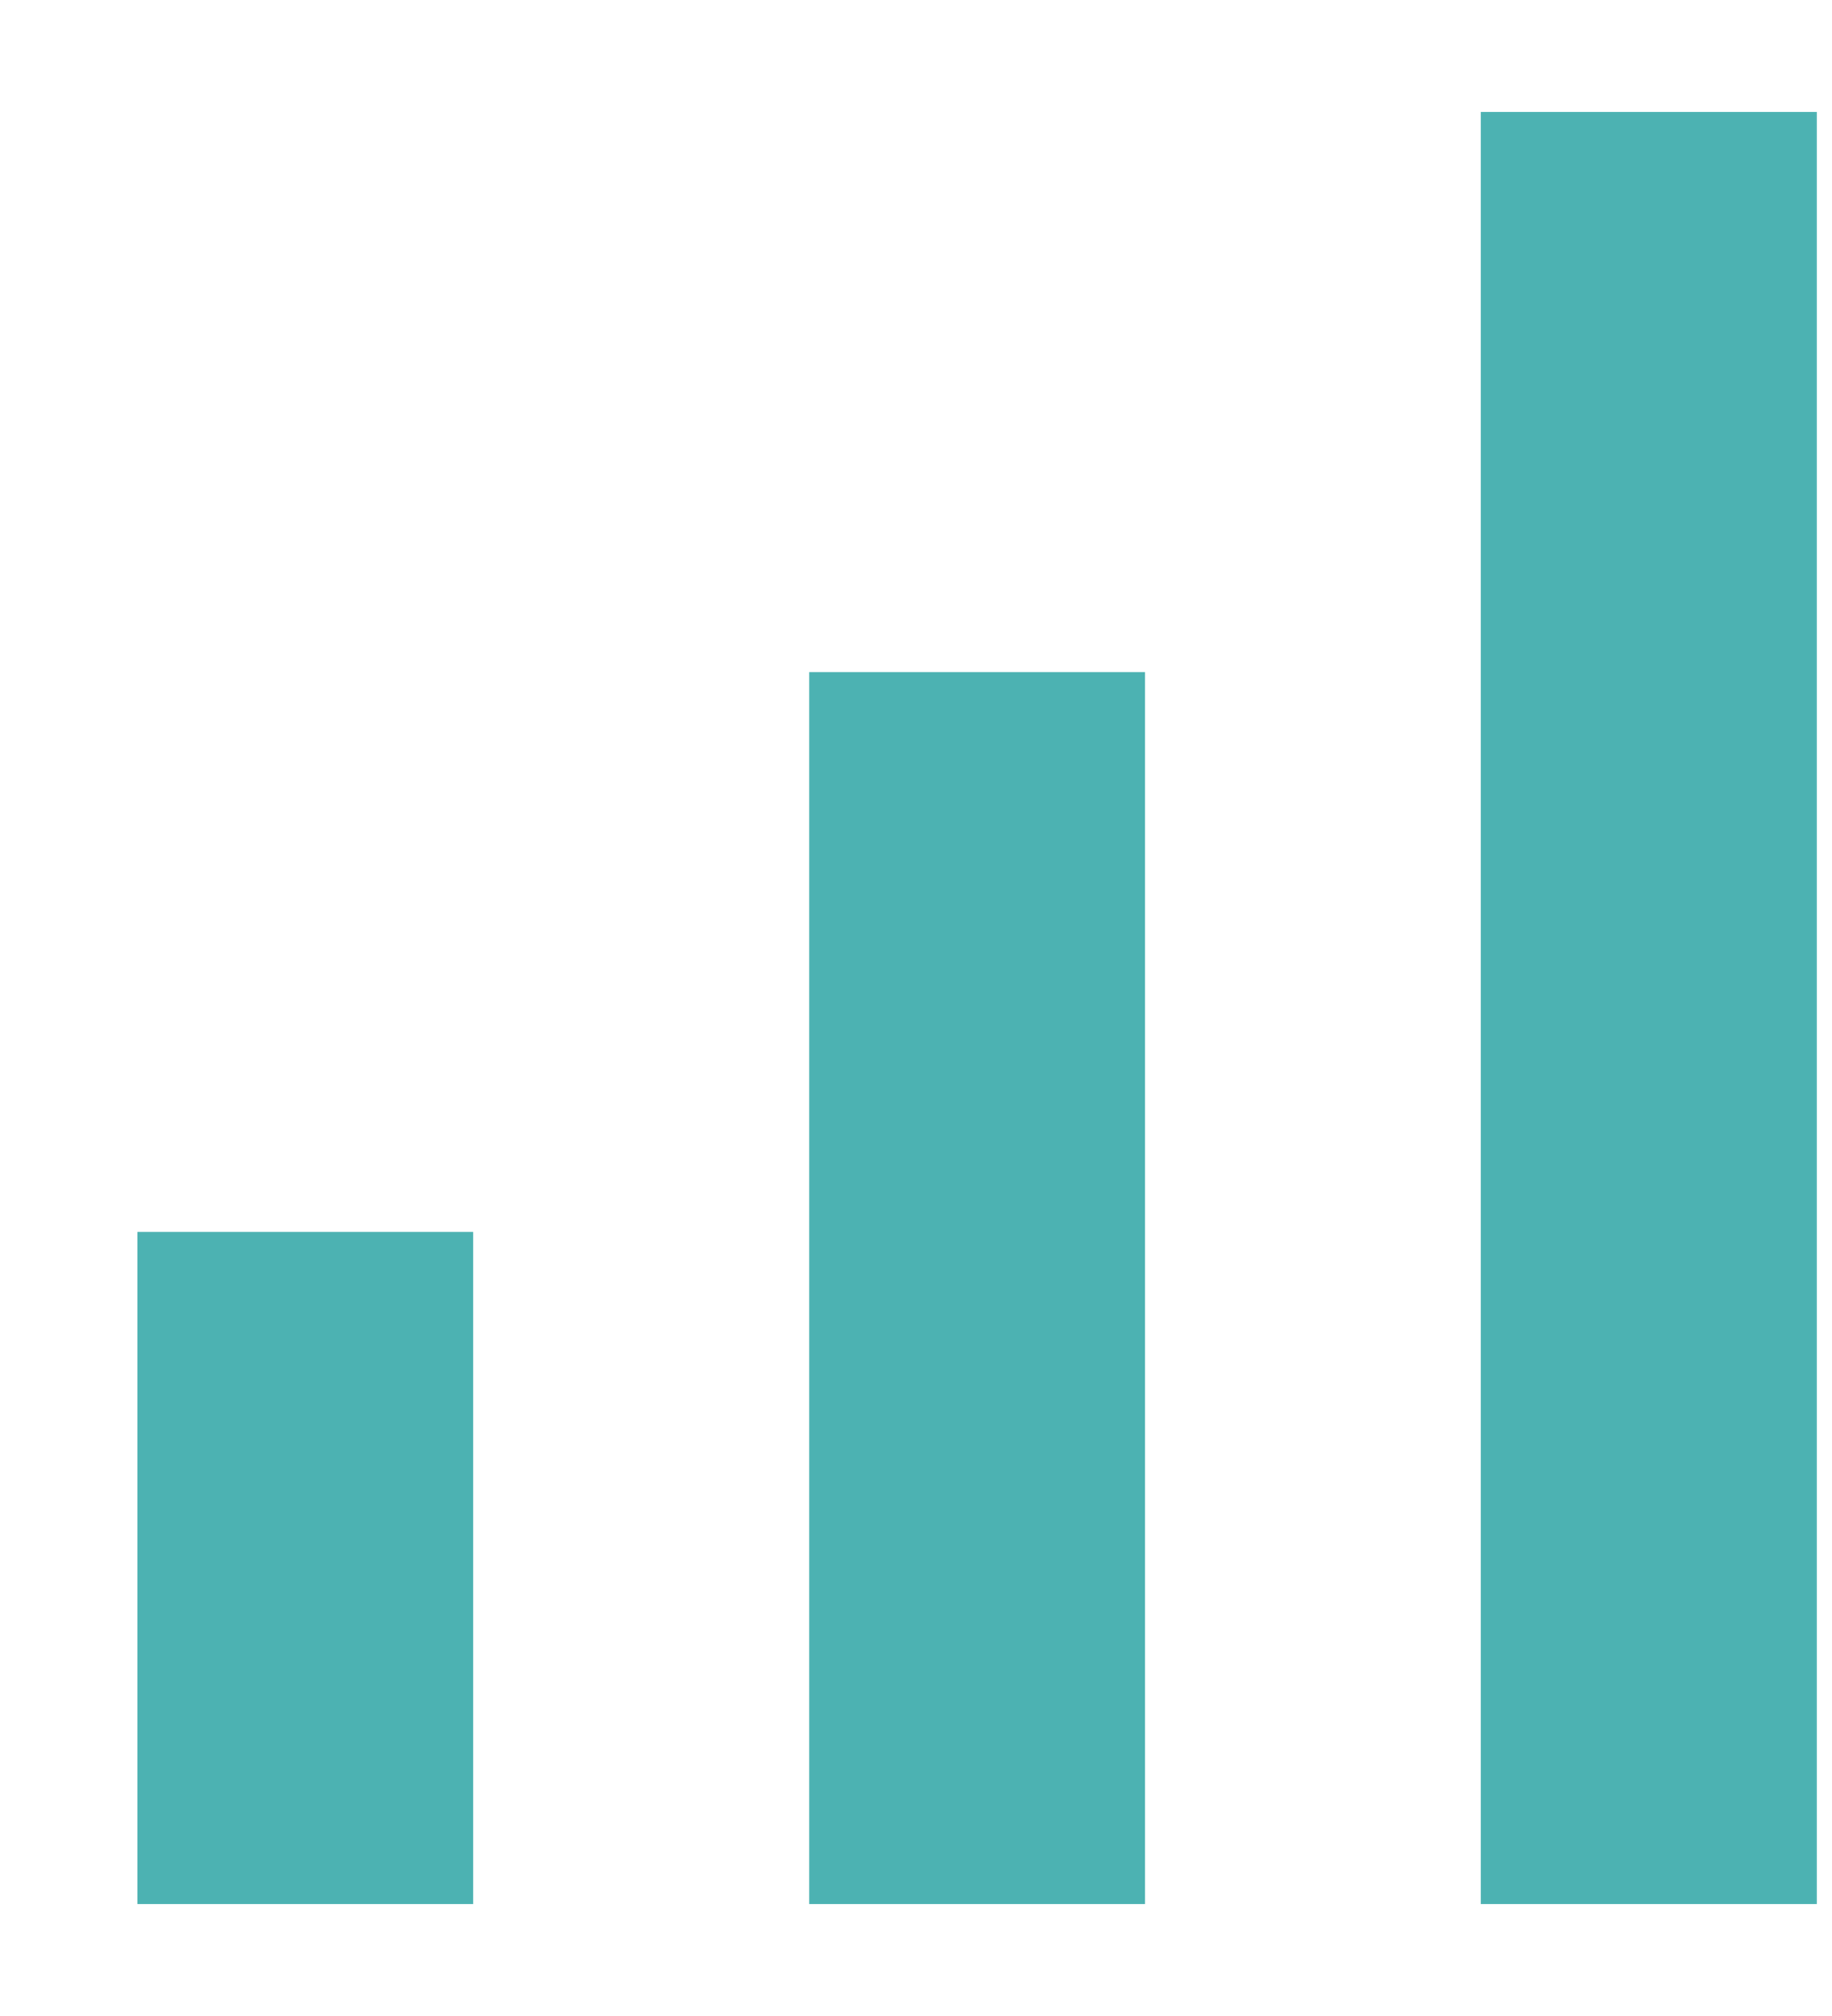 <svg width="10" height="11" viewBox="0 0 10 11" fill="none" xmlns="http://www.w3.org/2000/svg">
<path d="M8.083 0.611H9.917V10.389H8.083V0.611ZM0.75 6.722H2.583V10.389H0.75V6.722ZM4.417 3.667H6.25V10.389H4.417V3.667Z" fill="#4CB2B2"/>
</svg>
